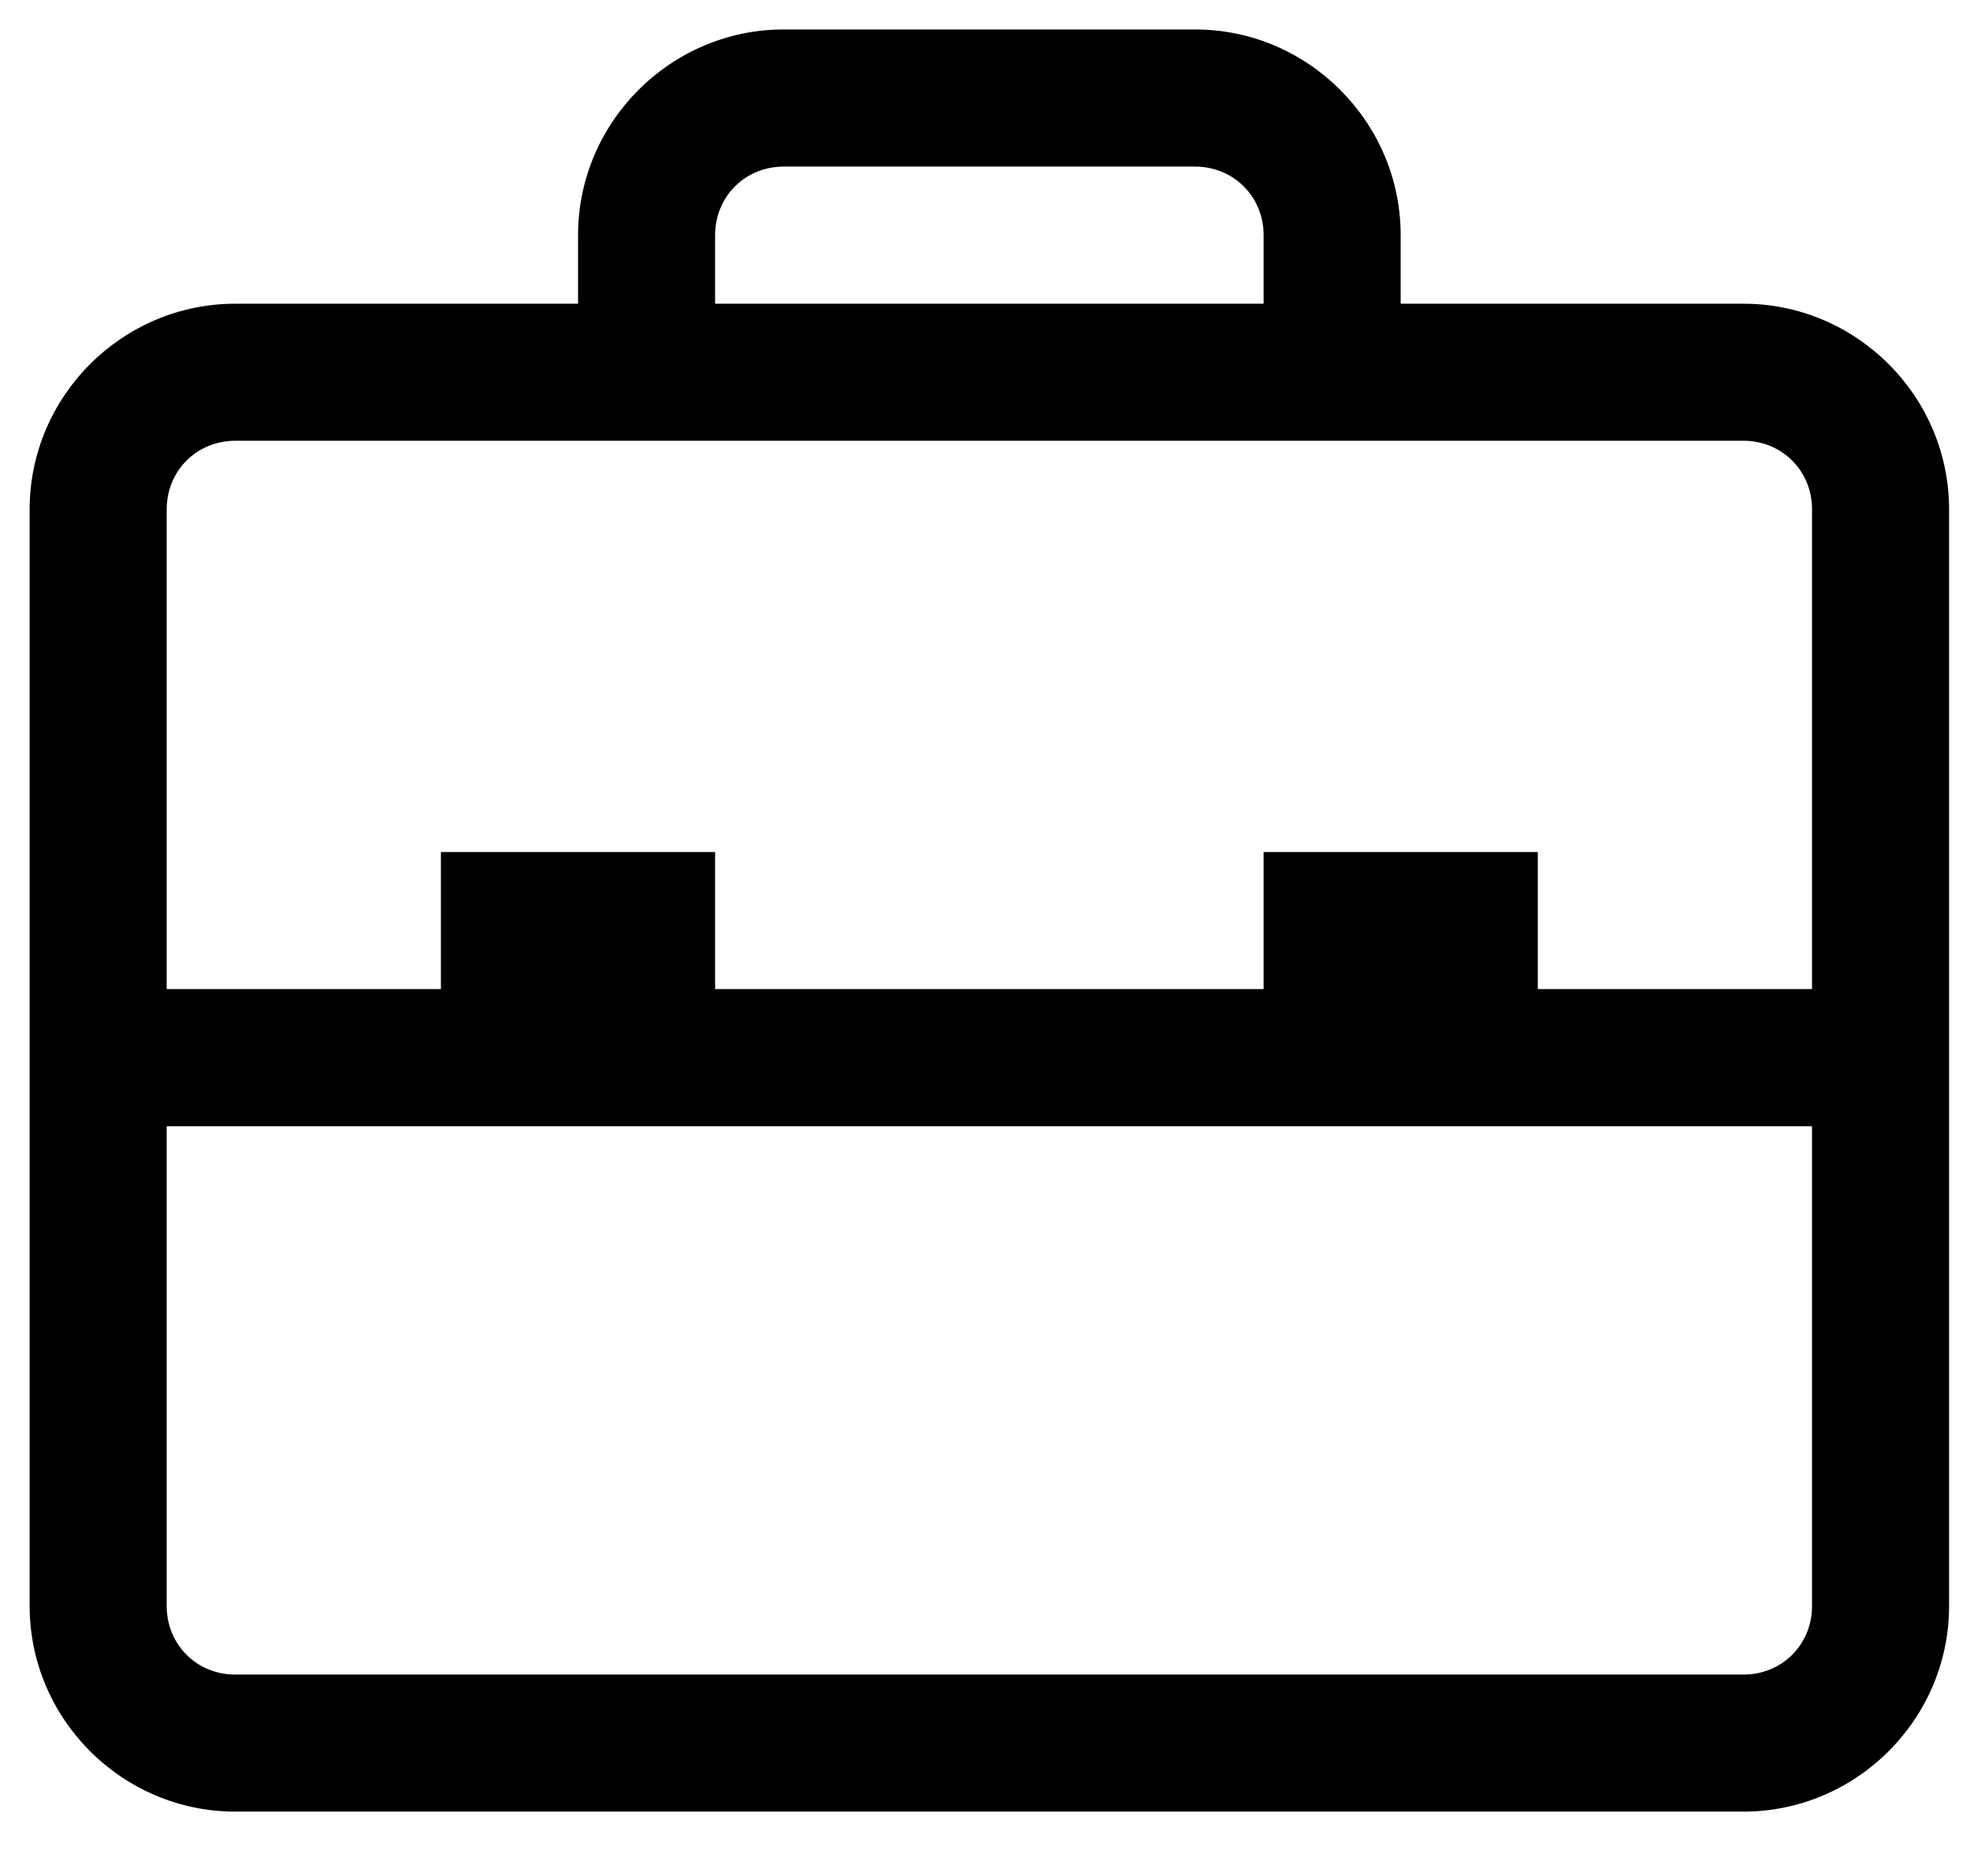 <svg width="21" height="20" viewBox="0 0 21 20" fill="none" xmlns="http://www.w3.org/2000/svg">
<path d="M8.354 0.314C7.15 0.314 6.162 1.302 6.162 2.507V3.238H2.508C1.303 3.238 0.316 4.225 0.316 5.43V17.122C0.316 18.327 1.303 19.314 2.508 19.314H18.585C19.79 19.314 20.777 18.327 20.777 17.122V5.43C20.777 4.225 19.79 3.238 18.585 3.238H14.931V2.507C14.931 1.302 13.944 0.314 12.739 0.314H8.354ZM8.354 1.776H12.739C13.15 1.776 13.47 2.096 13.47 2.507V3.238H7.623V2.507C7.623 2.096 7.943 1.776 8.354 1.776ZM2.508 4.699H18.585C18.996 4.699 19.316 5.019 19.316 5.43V10.545H16.393V9.084H13.47V10.545H7.623V9.084H4.7V10.545H1.777V5.43C1.777 5.019 2.097 4.699 2.508 4.699ZM1.777 12.007H19.316V17.122C19.316 17.533 18.996 17.853 18.585 17.853H2.508C2.097 17.853 1.777 17.533 1.777 17.122V12.007Z" fill="currentColor"/>
</svg>
